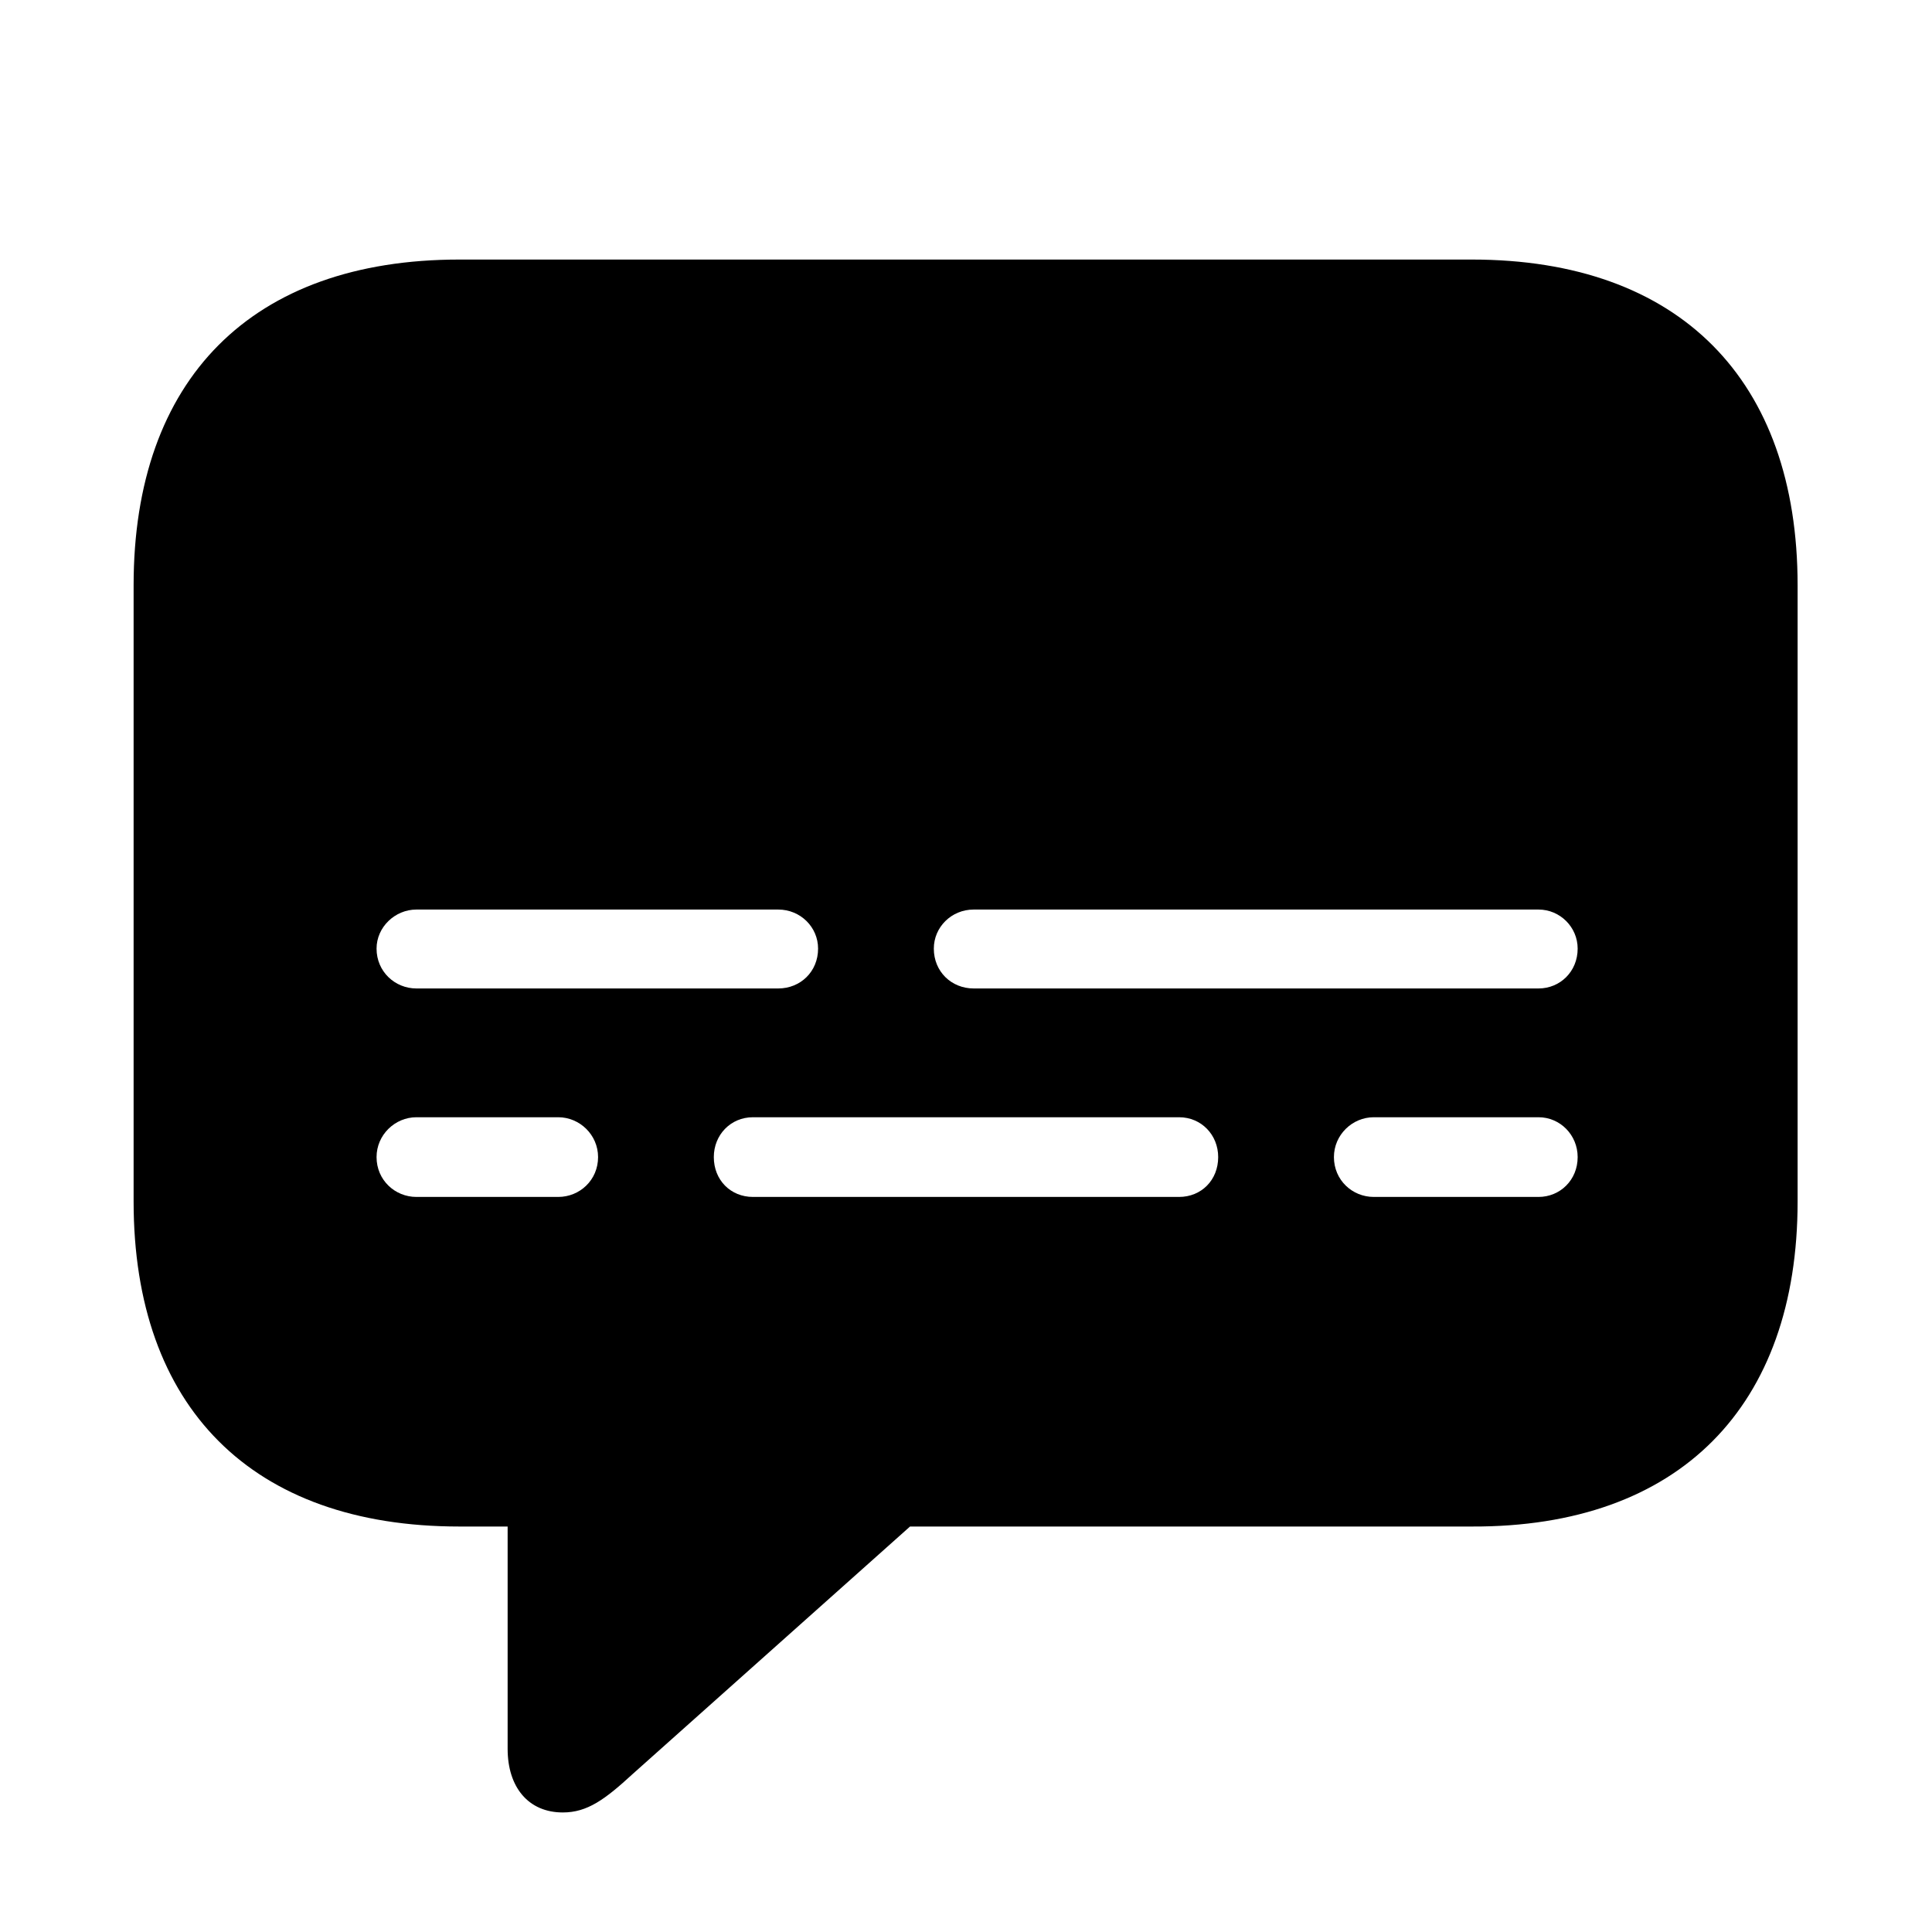 <svg width="32" height="32" viewBox="0 0 32 32" fill="none" xmlns="http://www.w3.org/2000/svg">
<path d="M9.322 30.02C9.729 30.02 10.021 29.804 10.477 29.385L15.073 25.284H24.379C27.819 25.297 29.774 23.291 29.774 19.901V9.694C29.774 6.292 27.819 4.299 24.379 4.299H7.608C4.168 4.299 2.213 6.279 2.213 9.694V19.901C2.213 23.304 4.168 25.284 7.608 25.284H8.408V28.966C8.408 29.601 8.751 30.02 9.322 30.02ZM6.897 16.372C6.542 16.372 6.237 16.093 6.237 15.712C6.237 15.356 6.542 15.065 6.897 15.065H12.89C13.258 15.065 13.55 15.356 13.55 15.712C13.55 16.093 13.258 16.372 12.89 16.372H6.897ZM16.127 16.372C15.759 16.372 15.467 16.093 15.467 15.712C15.467 15.356 15.759 15.065 16.127 15.065H25.483C25.839 15.065 26.131 15.356 26.131 15.712C26.131 16.093 25.839 16.372 25.483 16.372H16.127ZM6.897 19.825C6.542 19.825 6.237 19.546 6.237 19.165C6.237 18.797 6.542 18.505 6.897 18.505H9.246C9.602 18.505 9.906 18.797 9.906 19.165C9.906 19.546 9.602 19.825 9.246 19.825H6.897ZM12.471 19.825C12.102 19.825 11.823 19.546 11.823 19.165C11.823 18.797 12.102 18.505 12.471 18.505H19.529C19.898 18.505 20.177 18.797 20.177 19.165C20.177 19.546 19.898 19.825 19.529 19.825H12.471ZM22.754 19.825C22.398 19.825 22.094 19.546 22.094 19.165C22.094 18.797 22.398 18.505 22.754 18.505H25.483C25.839 18.505 26.131 18.797 26.131 19.165C26.131 19.546 25.839 19.825 25.483 19.825H22.754Z" fill="black"/>
</svg>
